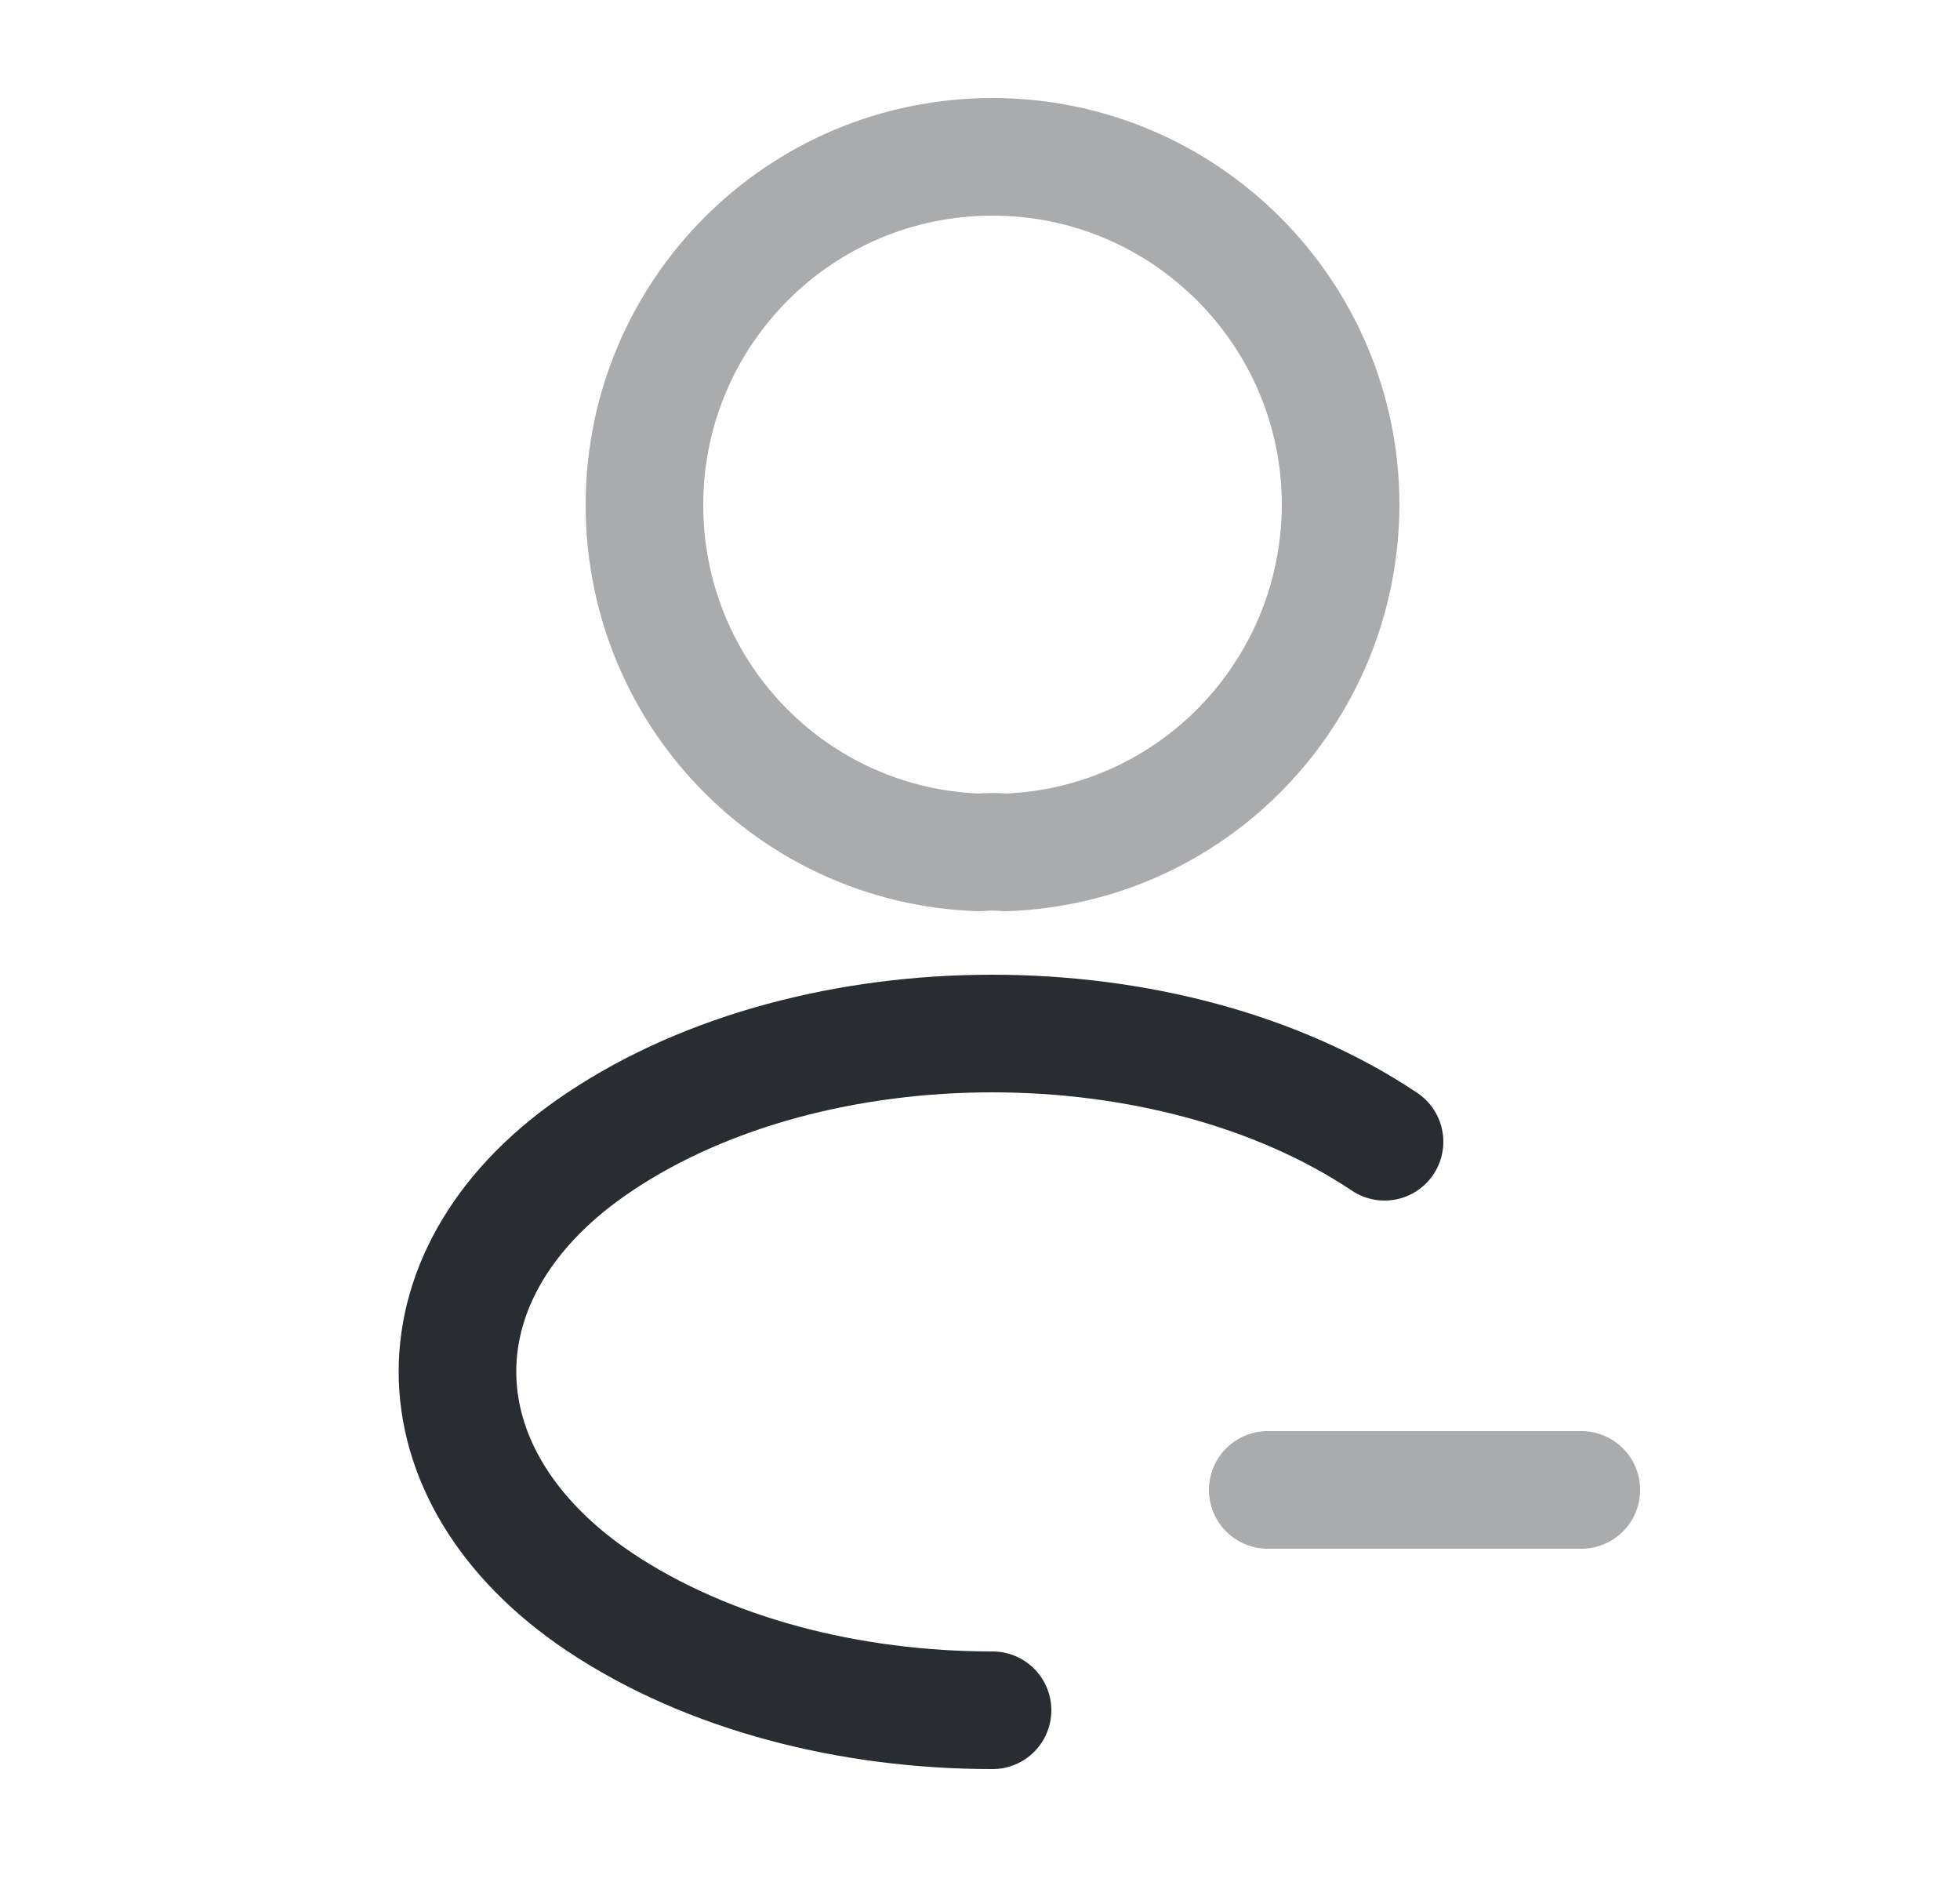 <svg width="25" height="24" viewBox="0 0 25 24" fill="none" xmlns="http://www.w3.org/2000/svg">
<path opacity="0.4" d="M20.17 19H16.17" stroke="#292D32" stroke-width="1.5" stroke-linecap="round" stroke-linejoin="round"/>
<path opacity="0.4" d="M12.82 10.87C12.72 10.86 12.6 10.86 12.49 10.87C10.11 10.79 8.22 8.84 8.22 6.44C8.22 3.99 10.2 2 12.66 2C15.11 2 17.1 3.99 17.1 6.44C17.09 8.84 15.2 10.79 12.82 10.87Z" stroke="#292D32" stroke-width="1.5" stroke-linecap="round" stroke-linejoin="round"/>
<path d="M12.66 21.81C10.84 21.81 9.03 21.35 7.65 20.43C5.23 18.81 5.23 16.17 7.65 14.56C10.4 12.72 14.91 12.72 17.66 14.56" stroke="#292D32" stroke-width="1.5" stroke-linecap="round" stroke-linejoin="round"/>
</svg>
